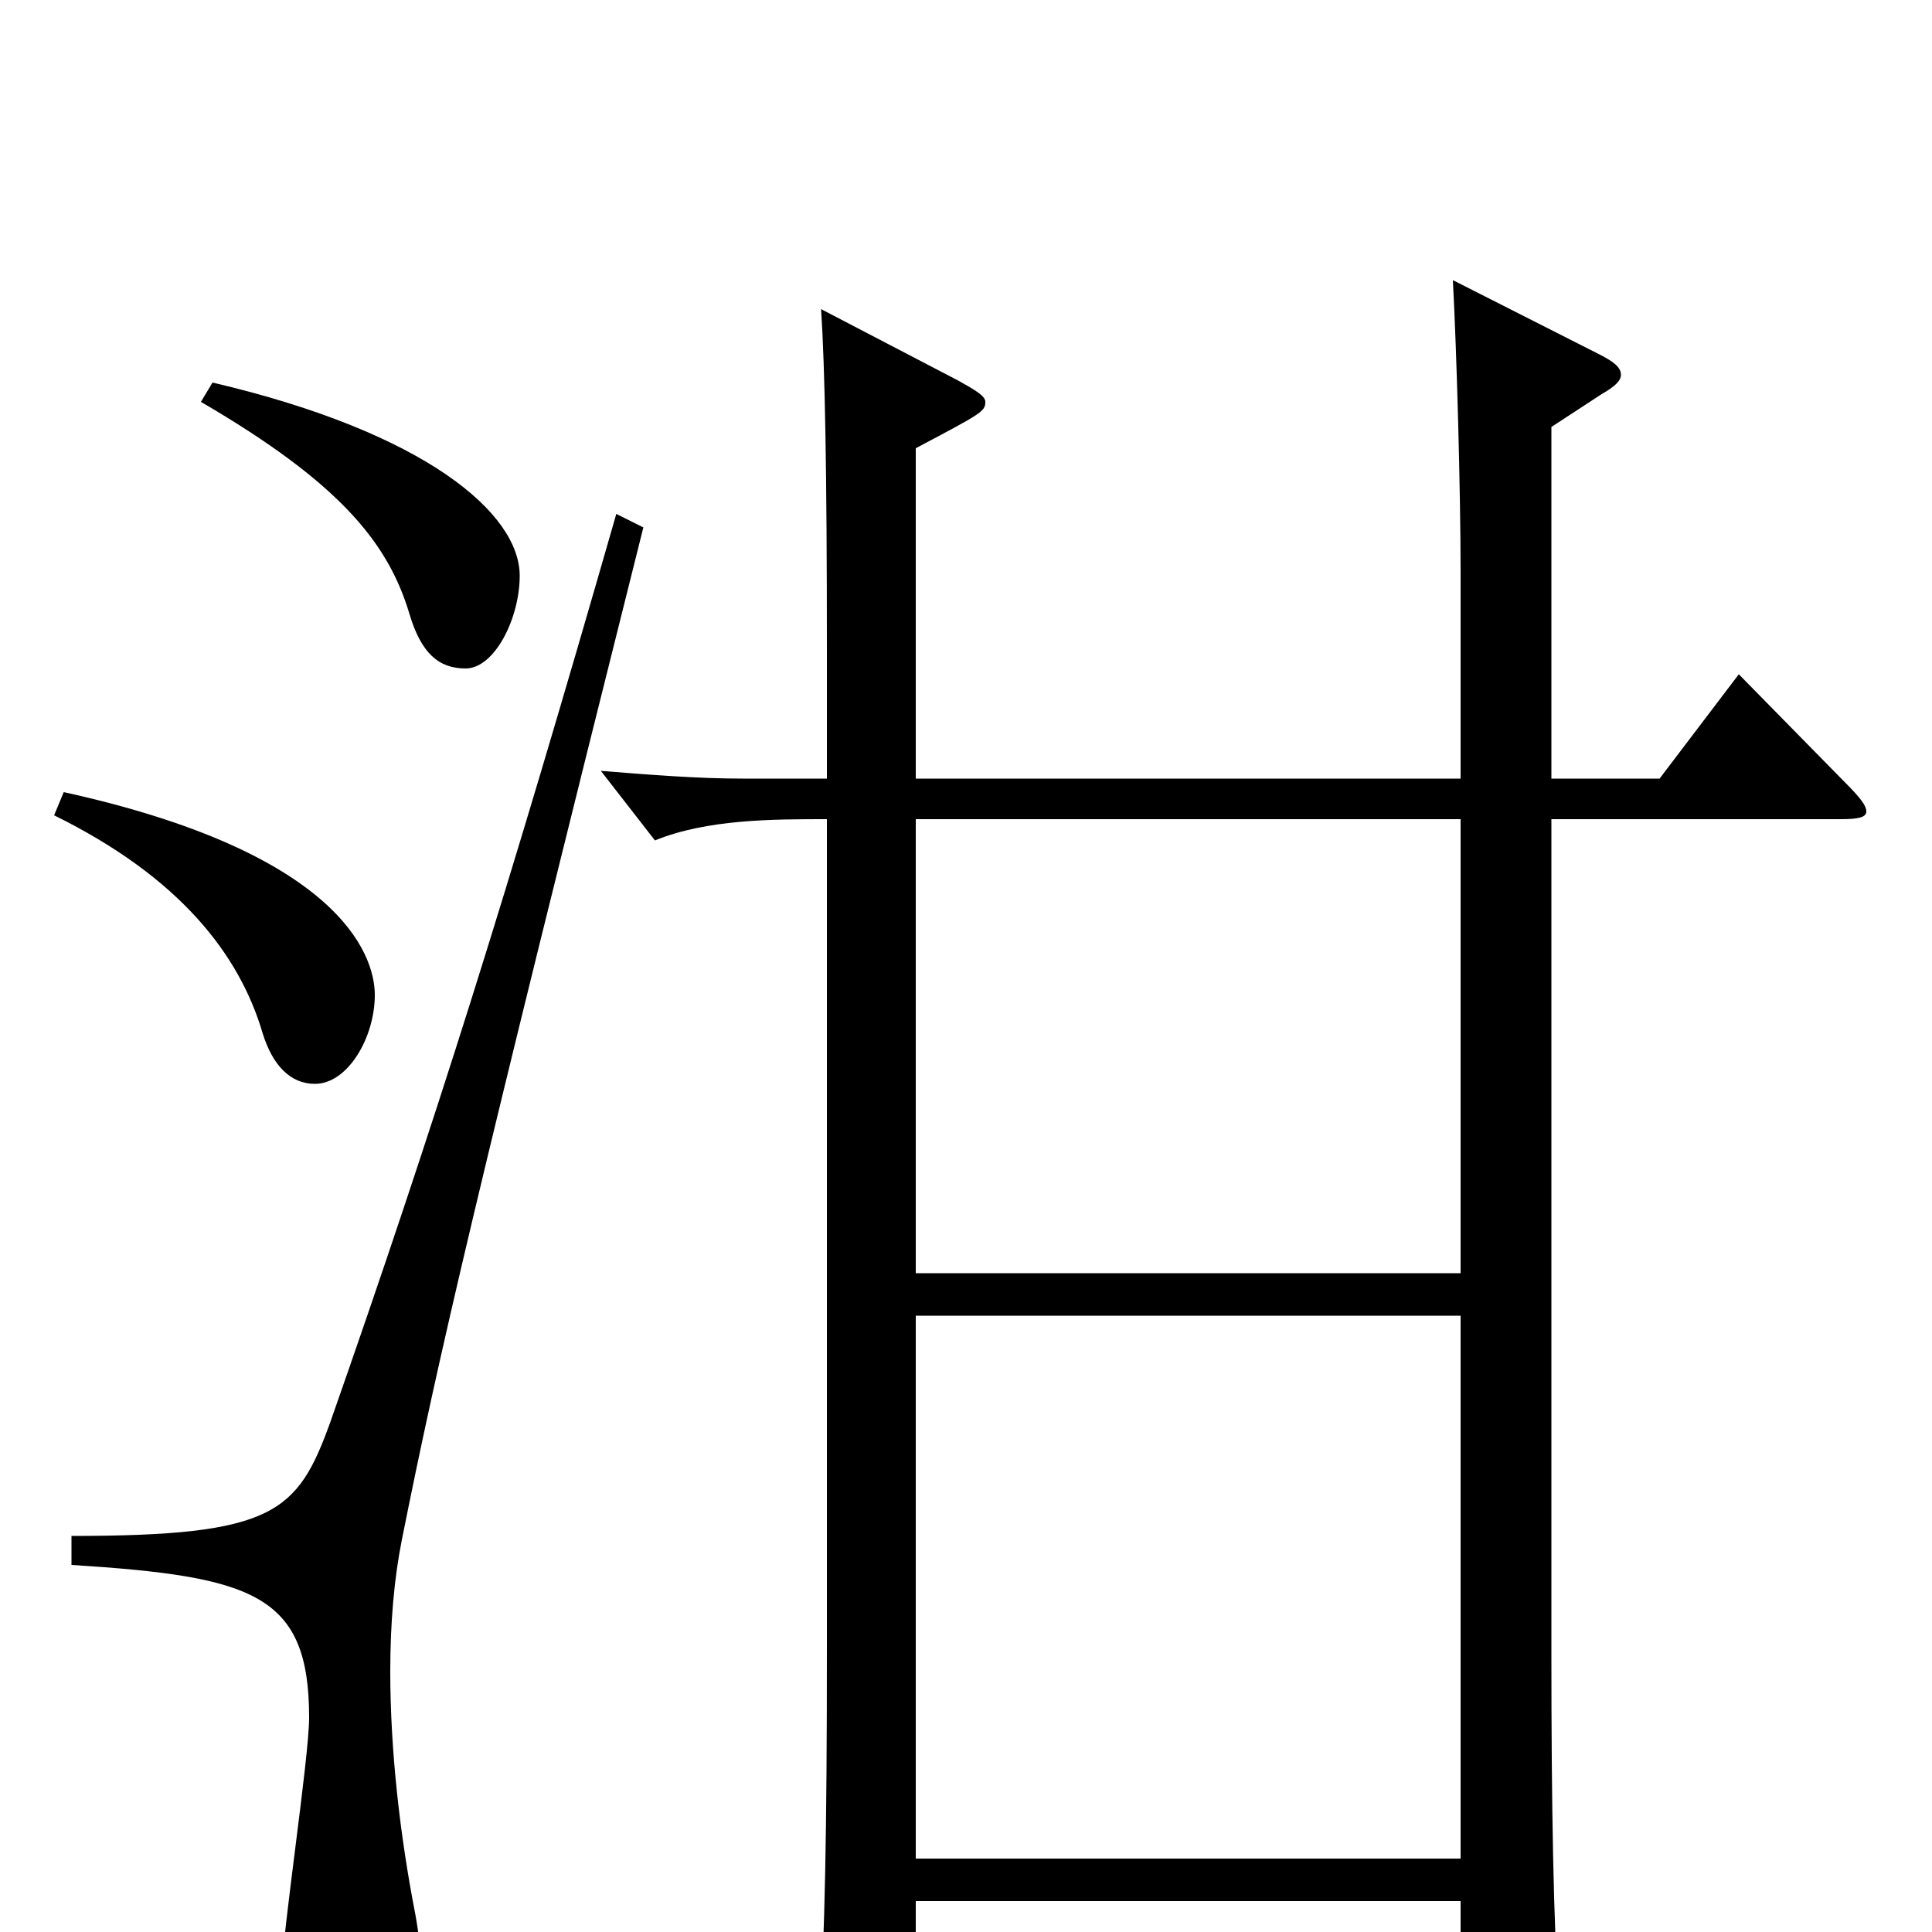 <svg xmlns="http://www.w3.org/2000/svg" viewBox="0 -1000 1000 1000">
	<path fill="#000000" d="M900 -651L859 -597H803V-779L829 -796C836 -800 839 -803 839 -806C839 -810 835 -813 827 -817L752 -855C754 -818 756 -745 756 -704V-597H474V-768C508 -786 510 -787 510 -792C510 -795 505 -798 496 -803L425 -840C427 -809 428 -756 428 -664V-597H384C361 -597 336 -599 311 -601L339 -565C366 -576 400 -576 428 -576V-148C428 -49 427 -4 424 54C424 60 423 65 423 69C423 81 425 85 431 85C435 85 442 83 452 78C473 68 474 65 474 53V-16H756V70C756 80 757 85 762 85C766 85 772 82 782 77C803 66 807 62 807 47V40C804 -5 803 -67 803 -143V-576H953C962 -576 966 -577 966 -580C966 -583 963 -587 955 -595ZM474 -341V-576H756V-341ZM474 -38V-319H756V-38ZM104 -792C176 -750 201 -719 212 -682C218 -662 227 -654 241 -654C256 -654 269 -680 269 -702C269 -734 221 -776 110 -802ZM28 -578C93 -546 124 -506 136 -465C141 -449 150 -439 163 -439C180 -439 194 -463 194 -485C194 -507 174 -559 33 -590ZM319 -734C263 -539 225 -418 171 -264C154 -217 142 -205 37 -205V-190C131 -184 160 -175 160 -111C160 -90 146 1 146 20C146 55 161 74 178 74C198 74 218 59 218 20C218 12 217 2 215 -9C207 -50 202 -94 202 -135C202 -160 204 -183 208 -203C227 -298 246 -380 333 -727Z"/>
</svg>